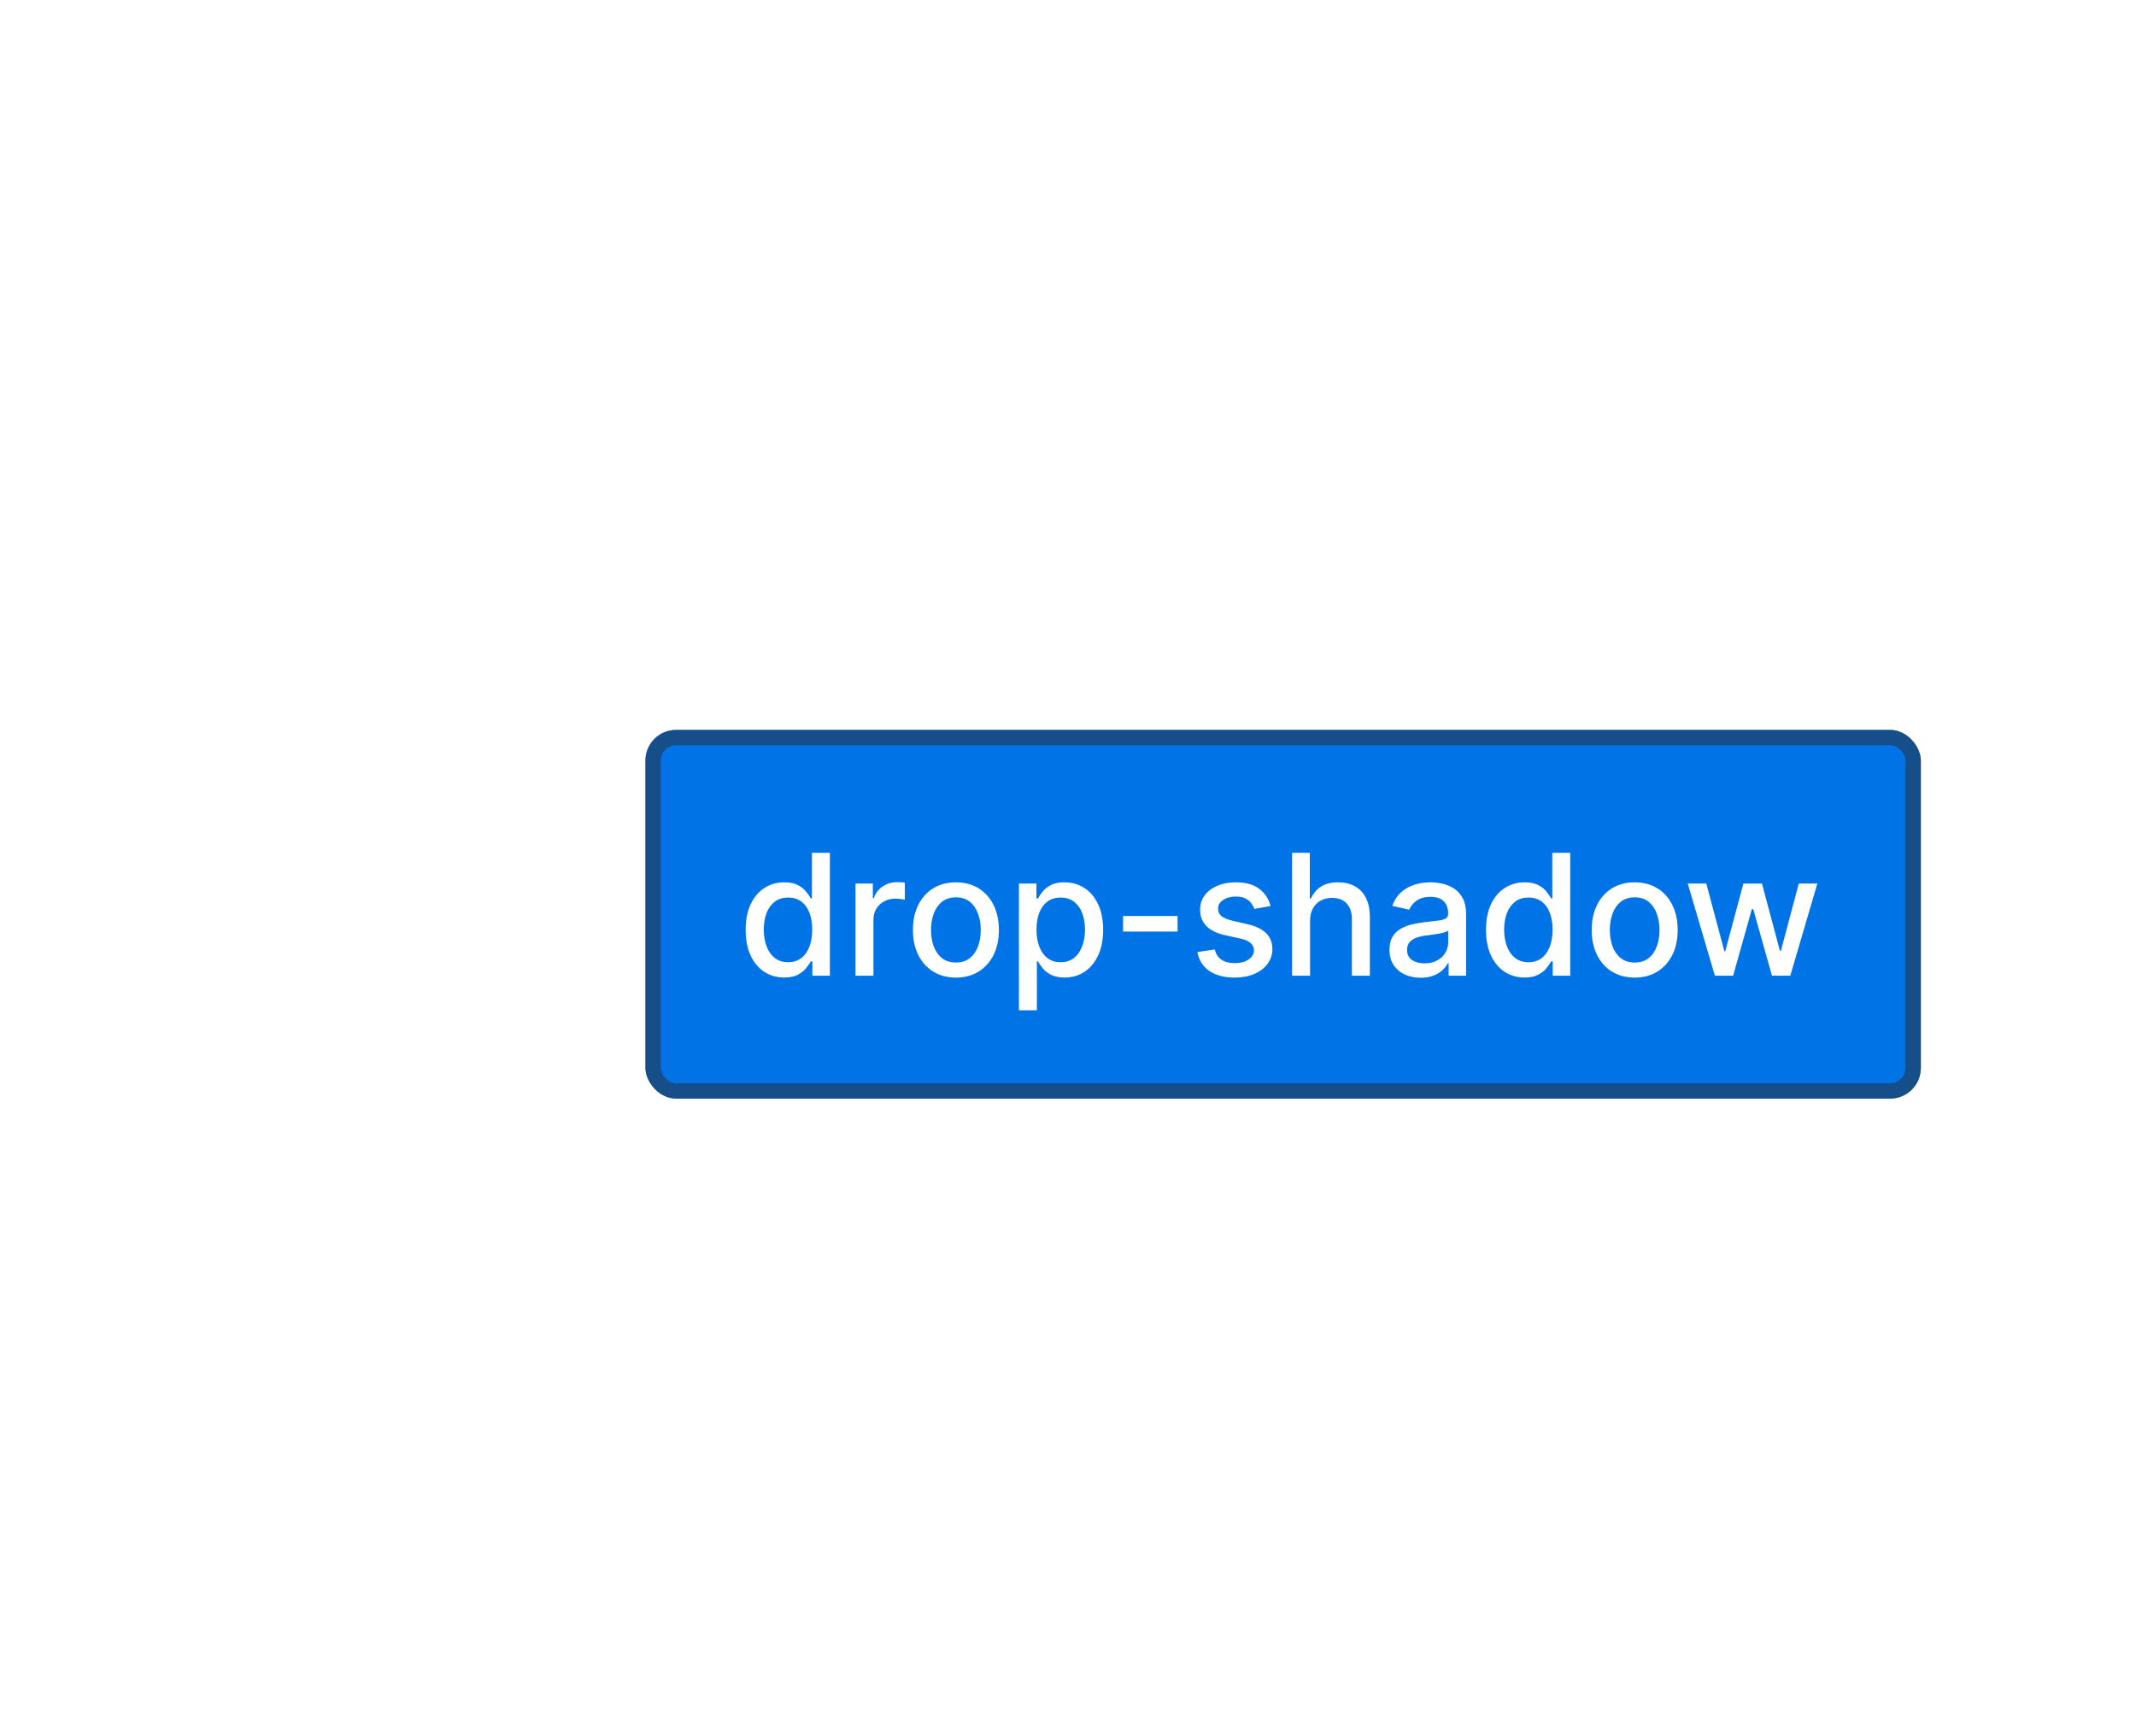 <svg width="139" height="113" viewBox="0 0 139 113" fill="none" xmlns="http://www.w3.org/2000/svg">
<g clip-path="url(#clip0_64_76)">
<g filter="url(#filter0_dddd_64_76)">
<rect x="14" y="7.5" width="80" height="80" rx="8" fill="white"/>
</g>
<g filter="url(#filter1_dd_64_76)">
<rect x="42" y="35.5" width="83" height="24" rx="2" fill="#0073E6"/>
<path d="M51.031 51.617C50.547 51.617 50.115 51.493 49.734 51.246C49.357 50.996 49.06 50.641 48.844 50.18C48.63 49.716 48.523 49.16 48.523 48.512C48.523 47.863 48.632 47.309 48.848 46.848C49.066 46.387 49.366 46.034 49.746 45.789C50.126 45.544 50.557 45.422 51.039 45.422C51.411 45.422 51.711 45.484 51.938 45.609C52.167 45.732 52.344 45.875 52.469 46.039C52.596 46.203 52.695 46.348 52.766 46.473H52.836V43.5H54.004V51.5H52.863V50.566H52.766C52.695 50.694 52.594 50.84 52.461 51.004C52.331 51.168 52.151 51.311 51.922 51.434C51.693 51.556 51.396 51.617 51.031 51.617ZM51.289 50.621C51.625 50.621 51.909 50.533 52.141 50.355C52.375 50.176 52.552 49.927 52.672 49.609C52.794 49.292 52.855 48.922 52.855 48.5C52.855 48.083 52.796 47.719 52.676 47.406C52.556 47.094 52.38 46.85 52.148 46.676C51.917 46.501 51.63 46.414 51.289 46.414C50.938 46.414 50.645 46.505 50.41 46.688C50.176 46.87 49.999 47.118 49.879 47.434C49.762 47.749 49.703 48.104 49.703 48.5C49.703 48.901 49.763 49.262 49.883 49.582C50.003 49.902 50.18 50.156 50.414 50.344C50.651 50.529 50.943 50.621 51.289 50.621ZM55.671 51.5V45.5H56.8V46.453H56.862C56.972 46.13 57.164 45.876 57.44 45.691C57.719 45.504 58.034 45.41 58.386 45.41C58.459 45.41 58.545 45.413 58.644 45.418C58.745 45.423 58.825 45.43 58.882 45.438V46.555C58.835 46.542 58.752 46.527 58.632 46.512C58.512 46.493 58.392 46.484 58.273 46.484C57.996 46.484 57.75 46.543 57.534 46.66C57.321 46.775 57.151 46.935 57.026 47.141C56.901 47.344 56.839 47.575 56.839 47.836V51.5H55.671ZM62.205 51.621C61.643 51.621 61.152 51.492 60.732 51.234C60.313 50.977 59.988 50.616 59.756 50.152C59.524 49.689 59.408 49.147 59.408 48.527C59.408 47.905 59.524 47.361 59.756 46.895C59.988 46.428 60.313 46.066 60.732 45.809C61.152 45.551 61.643 45.422 62.205 45.422C62.768 45.422 63.258 45.551 63.678 45.809C64.097 46.066 64.422 46.428 64.654 46.895C64.886 47.361 65.002 47.905 65.002 48.527C65.002 49.147 64.886 49.689 64.654 50.152C64.422 50.616 64.097 50.977 63.678 51.234C63.258 51.492 62.768 51.621 62.205 51.621ZM62.209 50.641C62.574 50.641 62.876 50.544 63.115 50.352C63.355 50.159 63.532 49.902 63.647 49.582C63.764 49.262 63.822 48.909 63.822 48.523C63.822 48.141 63.764 47.789 63.647 47.469C63.532 47.146 63.355 46.887 63.115 46.691C62.876 46.496 62.574 46.398 62.209 46.398C61.842 46.398 61.537 46.496 61.295 46.691C61.055 46.887 60.877 47.146 60.76 47.469C60.645 47.789 60.588 48.141 60.588 48.523C60.588 48.909 60.645 49.262 60.76 49.582C60.877 49.902 61.055 50.159 61.295 50.352C61.537 50.544 61.842 50.641 62.209 50.641ZM66.306 53.75V45.5H67.446V46.473H67.544C67.612 46.348 67.709 46.203 67.837 46.039C67.965 45.875 68.142 45.732 68.368 45.609C68.595 45.484 68.894 45.422 69.267 45.422C69.751 45.422 70.183 45.544 70.564 45.789C70.944 46.034 71.242 46.387 71.458 46.848C71.677 47.309 71.786 47.863 71.786 48.512C71.786 49.16 71.678 49.716 71.462 50.18C71.246 50.641 70.949 50.996 70.571 51.246C70.194 51.493 69.763 51.617 69.278 51.617C68.914 51.617 68.616 51.556 68.384 51.434C68.155 51.311 67.975 51.168 67.845 51.004C67.715 50.84 67.614 50.694 67.544 50.566H67.474V53.75H66.306ZM67.45 48.5C67.45 48.922 67.511 49.292 67.634 49.609C67.756 49.927 67.933 50.176 68.165 50.355C68.397 50.533 68.681 50.621 69.017 50.621C69.366 50.621 69.657 50.529 69.892 50.344C70.126 50.156 70.303 49.902 70.423 49.582C70.545 49.262 70.606 48.901 70.606 48.5C70.606 48.104 70.546 47.749 70.427 47.434C70.31 47.118 70.132 46.87 69.895 46.688C69.661 46.505 69.368 46.414 69.017 46.414C68.678 46.414 68.392 46.501 68.157 46.676C67.925 46.85 67.75 47.094 67.63 47.406C67.51 47.719 67.45 48.083 67.45 48.5ZM76.63 47.613V48.625H73.083V47.613H76.63ZM82.683 46.965L81.624 47.152C81.58 47.017 81.509 46.888 81.413 46.766C81.319 46.643 81.192 46.543 81.03 46.465C80.869 46.387 80.667 46.348 80.425 46.348C80.094 46.348 79.818 46.422 79.597 46.57C79.375 46.716 79.265 46.905 79.265 47.137C79.265 47.337 79.339 47.499 79.487 47.621C79.636 47.743 79.875 47.844 80.206 47.922L81.159 48.141C81.711 48.268 82.123 48.465 82.394 48.73C82.664 48.996 82.8 49.341 82.8 49.766C82.8 50.125 82.696 50.445 82.487 50.727C82.282 51.005 81.994 51.224 81.624 51.383C81.257 51.542 80.831 51.621 80.347 51.621C79.675 51.621 79.127 51.478 78.702 51.191C78.278 50.902 78.017 50.492 77.921 49.961L79.05 49.789C79.12 50.083 79.265 50.306 79.483 50.457C79.702 50.605 79.987 50.68 80.339 50.68C80.722 50.68 81.028 50.6 81.257 50.441C81.486 50.28 81.601 50.083 81.601 49.852C81.601 49.664 81.53 49.507 81.39 49.379C81.252 49.251 81.039 49.155 80.753 49.09L79.737 48.867C79.177 48.74 78.763 48.536 78.495 48.258C78.23 47.979 78.097 47.626 78.097 47.199C78.097 46.845 78.196 46.535 78.394 46.27C78.591 46.004 78.865 45.797 79.214 45.648C79.563 45.497 79.963 45.422 80.413 45.422C81.061 45.422 81.572 45.562 81.944 45.844C82.317 46.122 82.563 46.496 82.683 46.965ZM85.252 47.938V51.5H84.084V43.5H85.236V46.477H85.311C85.451 46.154 85.666 45.897 85.955 45.707C86.244 45.517 86.622 45.422 87.088 45.422C87.499 45.422 87.859 45.507 88.166 45.676C88.476 45.845 88.716 46.098 88.885 46.434C89.057 46.767 89.143 47.184 89.143 47.684V51.5H87.975V47.824C87.975 47.384 87.861 47.043 87.635 46.801C87.408 46.556 87.093 46.434 86.689 46.434C86.413 46.434 86.166 46.492 85.947 46.609C85.731 46.727 85.561 46.898 85.436 47.125C85.313 47.349 85.252 47.62 85.252 47.938ZM92.447 51.633C92.067 51.633 91.723 51.562 91.416 51.422C91.109 51.279 90.865 51.072 90.686 50.801C90.508 50.53 90.42 50.198 90.42 49.805C90.42 49.466 90.485 49.188 90.615 48.969C90.745 48.75 90.921 48.577 91.143 48.449C91.364 48.322 91.611 48.225 91.885 48.16C92.158 48.095 92.437 48.046 92.721 48.012C93.08 47.97 93.372 47.936 93.596 47.91C93.82 47.882 93.982 47.836 94.084 47.773C94.186 47.711 94.236 47.609 94.236 47.469V47.441C94.236 47.1 94.14 46.836 93.947 46.648C93.757 46.461 93.473 46.367 93.096 46.367C92.703 46.367 92.393 46.454 92.166 46.629C91.942 46.801 91.787 46.992 91.701 47.203L90.603 46.953C90.734 46.589 90.924 46.294 91.174 46.07C91.426 45.844 91.717 45.68 92.045 45.578C92.373 45.474 92.718 45.422 93.08 45.422C93.32 45.422 93.574 45.45 93.842 45.508C94.113 45.562 94.365 45.664 94.6 45.812C94.837 45.961 95.031 46.173 95.182 46.449C95.333 46.723 95.408 47.078 95.408 47.516V51.5H94.268V50.68H94.221C94.145 50.831 94.032 50.979 93.881 51.125C93.73 51.271 93.536 51.392 93.299 51.488C93.062 51.585 92.778 51.633 92.447 51.633ZM92.701 50.695C93.024 50.695 93.3 50.632 93.529 50.504C93.761 50.376 93.937 50.21 94.057 50.004C94.179 49.796 94.24 49.573 94.24 49.336V48.562C94.199 48.604 94.118 48.643 93.998 48.68C93.881 48.714 93.747 48.743 93.596 48.77C93.445 48.793 93.297 48.815 93.154 48.836C93.011 48.854 92.891 48.87 92.795 48.883C92.568 48.911 92.361 48.96 92.174 49.027C91.989 49.095 91.841 49.193 91.728 49.32C91.619 49.445 91.564 49.612 91.564 49.82C91.564 50.109 91.671 50.328 91.885 50.477C92.098 50.622 92.37 50.695 92.701 50.695ZM99.21 51.617C98.726 51.617 98.293 51.493 97.913 51.246C97.535 50.996 97.239 50.641 97.022 50.18C96.809 49.716 96.702 49.16 96.702 48.512C96.702 47.863 96.81 47.309 97.026 46.848C97.245 46.387 97.545 46.034 97.925 45.789C98.305 45.544 98.736 45.422 99.218 45.422C99.59 45.422 99.89 45.484 100.116 45.609C100.345 45.732 100.522 45.875 100.647 46.039C100.775 46.203 100.874 46.348 100.944 46.473H101.015V43.5H102.183V51.5H101.042V50.566H100.944C100.874 50.694 100.772 50.84 100.64 51.004C100.509 51.168 100.33 51.311 100.101 51.434C99.871 51.556 99.575 51.617 99.21 51.617ZM99.468 50.621C99.804 50.621 100.088 50.533 100.319 50.355C100.554 50.176 100.731 49.927 100.851 49.609C100.973 49.292 101.034 48.922 101.034 48.5C101.034 48.083 100.974 47.719 100.854 47.406C100.735 47.094 100.559 46.85 100.327 46.676C100.095 46.501 99.809 46.414 99.468 46.414C99.116 46.414 98.823 46.505 98.589 46.688C98.355 46.87 98.177 47.118 98.058 47.434C97.94 47.749 97.882 48.104 97.882 48.5C97.882 48.901 97.942 49.262 98.061 49.582C98.181 49.902 98.358 50.156 98.593 50.344C98.83 50.529 99.121 50.621 99.468 50.621ZM106.377 51.621C105.814 51.621 105.324 51.492 104.904 51.234C104.485 50.977 104.16 50.616 103.928 50.152C103.696 49.689 103.58 49.147 103.58 48.527C103.58 47.905 103.696 47.361 103.928 46.895C104.16 46.428 104.485 46.066 104.904 45.809C105.324 45.551 105.814 45.422 106.377 45.422C106.939 45.422 107.43 45.551 107.85 45.809C108.269 46.066 108.594 46.428 108.826 46.895C109.058 47.361 109.174 47.905 109.174 48.527C109.174 49.147 109.058 49.689 108.826 50.152C108.594 50.616 108.269 50.977 107.85 51.234C107.43 51.492 106.939 51.621 106.377 51.621ZM106.381 50.641C106.745 50.641 107.048 50.544 107.287 50.352C107.527 50.159 107.704 49.902 107.818 49.582C107.936 49.262 107.994 48.909 107.994 48.523C107.994 48.141 107.936 47.789 107.818 47.469C107.704 47.146 107.527 46.887 107.287 46.691C107.048 46.496 106.745 46.398 106.381 46.398C106.014 46.398 105.709 46.496 105.467 46.691C105.227 46.887 105.049 47.146 104.932 47.469C104.817 47.789 104.76 48.141 104.76 48.523C104.76 48.909 104.817 49.262 104.932 49.582C105.049 49.902 105.227 50.159 105.467 50.352C105.709 50.544 106.014 50.641 106.381 50.641ZM111.596 51.5L109.83 45.5H111.037L112.213 49.906H112.271L113.451 45.5H114.658L115.83 49.887H115.889L117.057 45.5H118.264L116.502 51.5H115.311L114.092 47.168H114.002L112.783 51.5H111.596Z" fill="white"/>
<rect x="42.5" y="36" width="82" height="23" rx="1.5" stroke="#2B2B2B" stroke-opacity="0.5"/>
</g>
</g>
<defs>
<filter id="filter0_dddd_64_76" x="-26" y="7.5" width="160" height="160" filterUnits="userSpaceOnUse" color-interpolation-filters="sRGB">
<feFlood flood-opacity="0" result="BackgroundImageFix"/>
<feColorMatrix in="SourceAlpha" type="matrix" values="0 0 0 0 0 0 0 0 0 0 0 0 0 0 0 0 0 0 127 0" result="hardAlpha"/>
<feMorphology radius="40" operator="erode" in="SourceAlpha" result="effect1_dropShadow_64_76"/>
<feOffset dy="40"/>
<feGaussianBlur stdDeviation="40"/>
<feComposite in2="hardAlpha" operator="out"/>
<feColorMatrix type="matrix" values="0 0 0 0 0 0 0 0 0 0 0 0 0 0 0 0 0 0 1 0"/>
<feBlend mode="normal" in2="BackgroundImageFix" result="effect1_dropShadow_64_76"/>
<feColorMatrix in="SourceAlpha" type="matrix" values="0 0 0 0 0 0 0 0 0 0 0 0 0 0 0 0 0 0 127 0" result="hardAlpha"/>
<feMorphology radius="24" operator="erode" in="SourceAlpha" result="effect2_dropShadow_64_76"/>
<feOffset dy="24"/>
<feGaussianBlur stdDeviation="20"/>
<feComposite in2="hardAlpha" operator="out"/>
<feColorMatrix type="matrix" values="0 0 0 0 0 0 0 0 0 0 0 0 0 0 0 0 0 0 0.25 0"/>
<feBlend mode="normal" in2="effect1_dropShadow_64_76" result="effect2_dropShadow_64_76"/>
<feColorMatrix in="SourceAlpha" type="matrix" values="0 0 0 0 0 0 0 0 0 0 0 0 0 0 0 0 0 0 127 0" result="hardAlpha"/>
<feMorphology radius="16" operator="erode" in="SourceAlpha" result="effect3_dropShadow_64_76"/>
<feOffset dy="16"/>
<feGaussianBlur stdDeviation="12"/>
<feComposite in2="hardAlpha" operator="out"/>
<feColorMatrix type="matrix" values="0 0 0 0 0 0 0 0 0 0 0 0 0 0 0 0 0 0 0.25 0"/>
<feBlend mode="normal" in2="effect2_dropShadow_64_76" result="effect3_dropShadow_64_76"/>
<feColorMatrix in="SourceAlpha" type="matrix" values="0 0 0 0 0 0 0 0 0 0 0 0 0 0 0 0 0 0 127 0" result="hardAlpha"/>
<feMorphology radius="4" operator="erode" in="SourceAlpha" result="effect4_dropShadow_64_76"/>
<feOffset dy="4"/>
<feGaussianBlur stdDeviation="4"/>
<feComposite in2="hardAlpha" operator="out"/>
<feColorMatrix type="matrix" values="0 0 0 0 0 0 0 0 0 0 0 0 0 0 0 0 0 0 0.25 0"/>
<feBlend mode="normal" in2="effect3_dropShadow_64_76" result="effect4_dropShadow_64_76"/>
<feBlend mode="normal" in="SourceGraphic" in2="effect4_dropShadow_64_76" result="shape"/>
</filter>
<filter id="filter1_dd_64_76" x="38" y="35.5" width="91" height="36" filterUnits="userSpaceOnUse" color-interpolation-filters="sRGB">
<feFlood flood-opacity="0" result="BackgroundImageFix"/>
<feColorMatrix in="SourceAlpha" type="matrix" values="0 0 0 0 0 0 0 0 0 0 0 0 0 0 0 0 0 0 127 0" result="hardAlpha"/>
<feMorphology radius="4" operator="erode" in="SourceAlpha" result="effect1_dropShadow_64_76"/>
<feOffset dy="8"/>
<feGaussianBlur stdDeviation="4"/>
<feComposite in2="hardAlpha" operator="out"/>
<feColorMatrix type="matrix" values="0 0 0 0 0 0 0 0 0 0 0 0 0 0 0 0 0 0 0.25 0"/>
<feBlend mode="normal" in2="BackgroundImageFix" result="effect1_dropShadow_64_76"/>
<feColorMatrix in="SourceAlpha" type="matrix" values="0 0 0 0 0 0 0 0 0 0 0 0 0 0 0 0 0 0 127 0" result="hardAlpha"/>
<feMorphology radius="2" operator="erode" in="SourceAlpha" result="effect2_dropShadow_64_76"/>
<feOffset dy="4"/>
<feGaussianBlur stdDeviation="2"/>
<feComposite in2="hardAlpha" operator="out"/>
<feColorMatrix type="matrix" values="0 0 0 0 0 0 0 0 0 0 0 0 0 0 0 0 0 0 0.25 0"/>
<feBlend mode="normal" in2="effect1_dropShadow_64_76" result="effect2_dropShadow_64_76"/>
<feBlend mode="normal" in="SourceGraphic" in2="effect2_dropShadow_64_76" result="shape"/>
</filter>
<clipPath id="clip0_64_76">
<rect width="139" height="113" fill="white"/>
</clipPath>
</defs>
</svg>
